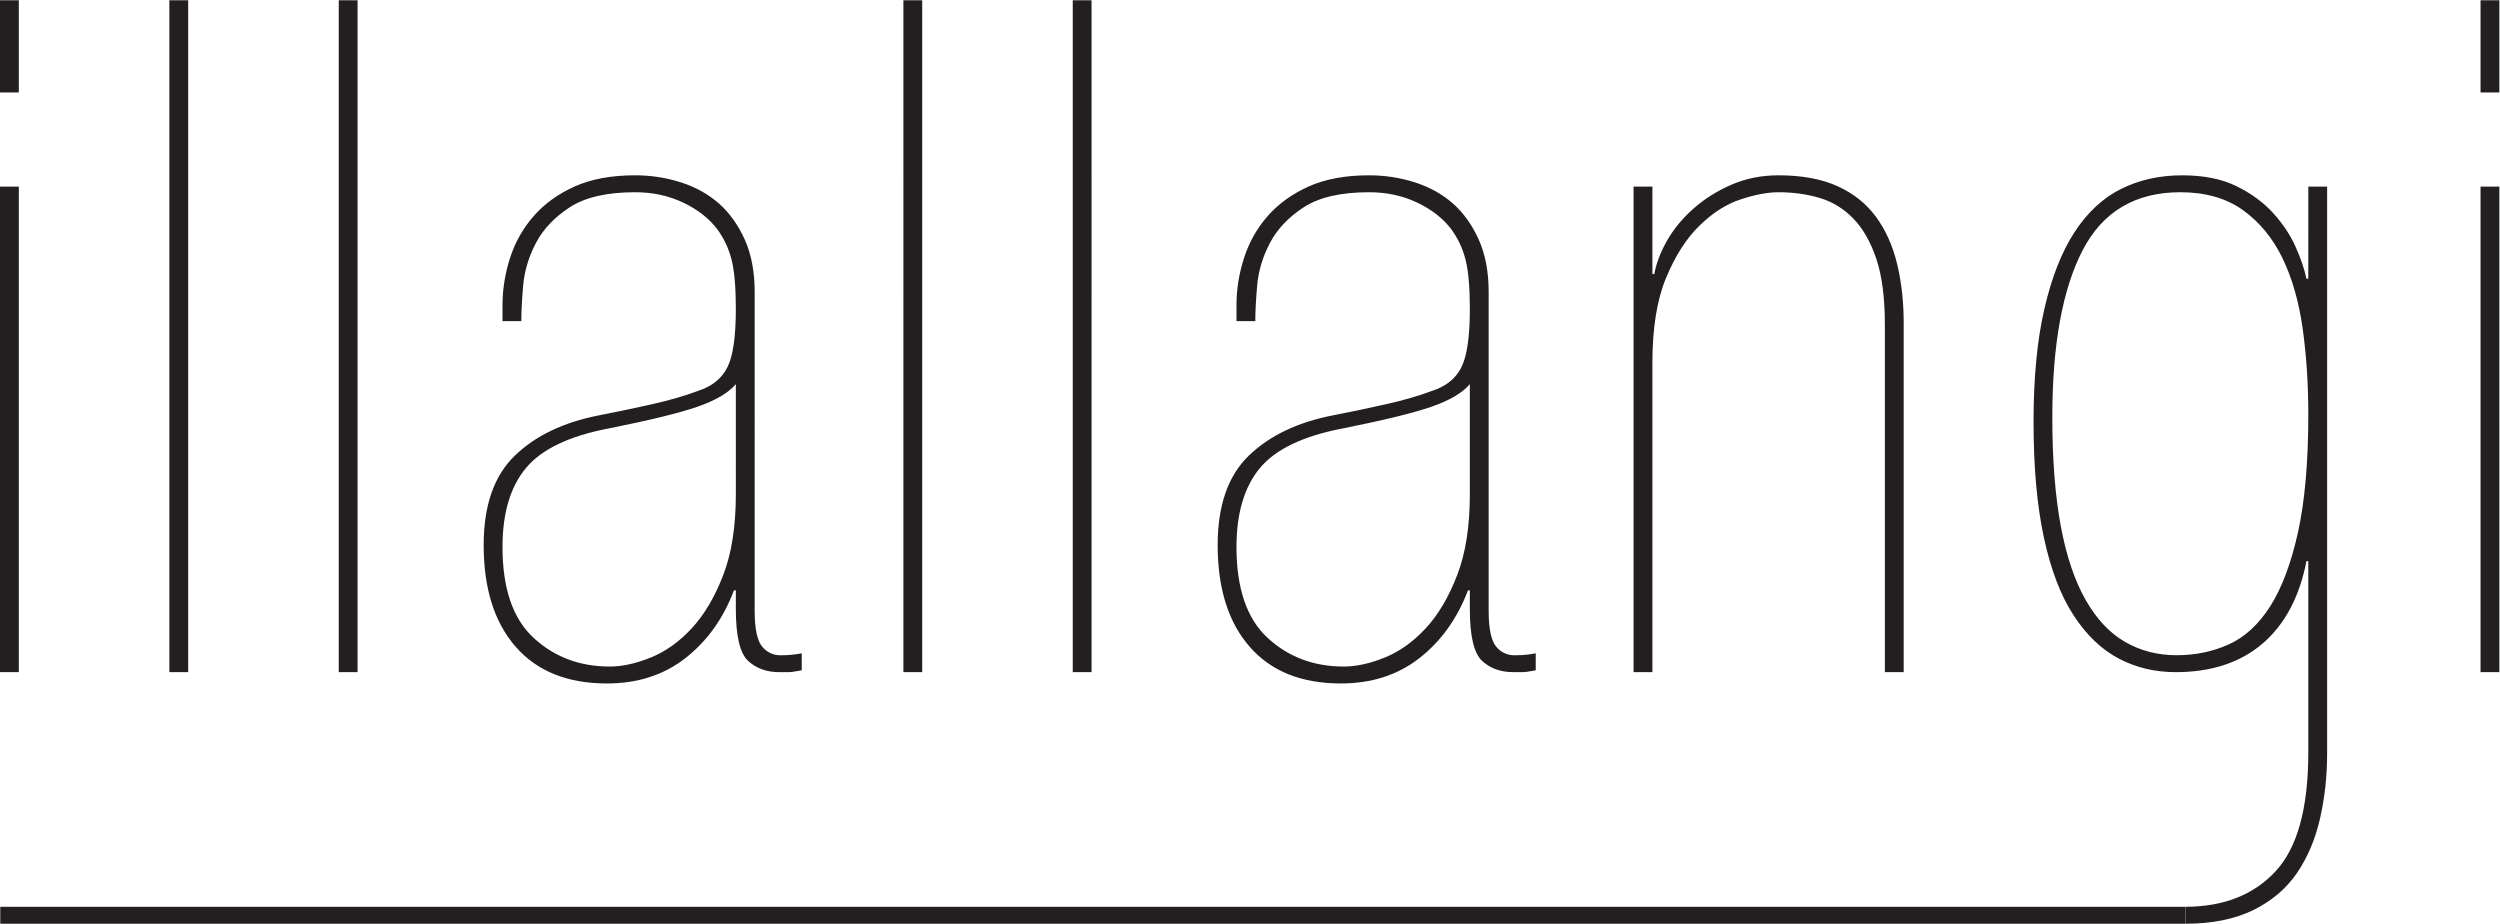 <?xml version="1.0" encoding="UTF-8" standalone="no"?>
<svg
   xmlns:dc="http://purl.org/dc/elements/1.1/"
   xmlns:cc="http://creativecommons.org/ns#"
   xmlns:rdf="http://www.w3.org/1999/02/22-rdf-syntax-ns#"
   xmlns:svg="http://www.w3.org/2000/svg"
   xmlns="http://www.w3.org/2000/svg"
   viewBox="0 0 505.907 186.933"
   height="186.933"
   width="505.907"
   xml:space="preserve"
   id="svg2"
   version="1.1"><defs
     id="defs6" /><g
     transform="matrix(1.333,0,0,-1.333,0,186.933)"
     id="g10"><g
       transform="scale(0.1)"
       id="g12"><path
         id="path14"
         style="fill:#231f20;fill-opacity:1;fill-rule:nonzero;stroke:none"
         d="m 3765.69,1119.1 h 28.58 V 381.961 h -28.58 z m 0,282.86 h 28.58 v -140.02 h -28.58 z M 3317.51,25.762 H 0.406 V 0 H 3317.51 Z m 186.72,747.609 c 0,45.758 -2.81,89.031 -8.53,130.027 -5.76,40.926 -15.96,76.618 -30.72,107.142 -14.82,30.46 -34.82,54.75 -60.04,72.87 -25.23,18.04 -56.89,27.1 -94.94,27.1 -68.57,0 -118.15,-29.52 -148.61,-88.56 -30.45,-59.044 -45.76,-143.38 -45.76,-252.872 0,-64.738 4.36,-119.961 12.89,-165.719 8.58,-45.691 21.2,-83.058 37.9,-112.105 16.65,-29.121 36.64,-50.258 59.99,-63.606 23.28,-13.355 49.23,-19.996 77.82,-19.996 28.57,0 55.01,5.438 79.3,16.438 24.28,10.937 45.22,30.258 62.87,57.832 17.57,27.641 31.67,65.016 42.14,112.176 10.45,47.168 15.69,106.882 15.69,179.273 z M 3317.12,25.762 c 58.09,0 103.79,17.848 137.13,53.539 33.35,35.758 49.98,95.949 49.98,180.75 v 290.437 h -2.81 c -10.54,-54.273 -32.68,-95.941 -66.43,-124.988 -33.88,-29.051 -77.89,-43.539 -132.17,-43.539 -31.4,0 -60.25,6.898 -86.41,20.656 -26.23,13.821 -49.05,35.766 -68.57,65.754 -19.6,29.988 -34.56,69.309 -45.02,117.883 -10.47,48.57 -15.7,107.144 -15.7,175.711 0,66.621 5.43,123.785 16.43,171.422 10.94,47.566 26.18,86.413 45.7,116.403 19.52,29.99 43.07,51.94 70.71,65.75 27.65,13.76 58.58,20.67 92.86,20.67 32.34,0 59.78,-5.44 82.12,-16.37 22.4,-11 41,-24.56 55.75,-40.73 14.77,-16.23 26.18,-33.34 34.28,-51.46 8.06,-18.12 13.56,-34.279 16.45,-48.572 h 2.81 V 1119.1 h 28.58 V 258.641 c 0,-34.352 -3.55,-67.161 -10.73,-98.621 -7.11,-31.411 -18.78,-59.051 -34.96,-82.86 C 3470.89,53.398 3448.75,34.551 3420.69,20.73 3392.59,6.98 3358.04,0 3317.12,0 m -837.19,1119.1 h 28.59 V 986.254 h 2.88 c 2.89,16.176 9.26,33.076 19.25,50.656 10.07,17.64 23.35,33.82 40.06,48.64 16.64,14.76 35.89,26.84 57.83,36.43 21.88,9.47 45.69,14.23 71.39,14.23 35.29,0 65.01,-5.44 89.3,-16.37 24.35,-11 43.81,-26.43 58.57,-46.5 14.76,-19.99 25.5,-43.81 32.13,-71.39 6.72,-27.637 10.07,-57.626 10.07,-90.032 V 381.961 h -28.58 v 527.144 c 0,40.922 -4.29,74.266 -12.88,99.955 -8.59,25.77 -20.26,46.24 -34.96,61.46 -14.82,15.23 -31.93,25.7 -51.46,31.41 -19.52,5.76 -40.25,8.58 -62.19,8.58 -16.17,0 -35.22,-3.56 -57.1,-10.73 -21.94,-7.12 -42.87,-20.47 -62.86,-39.99 -19.99,-19.52 -36.9,-45.96 -50.72,-79.306 -13.83,-33.343 -20.73,-76.152 -20.73,-128.546 V 381.961 h -28.59 z M 2231.36,819.129 c -11.41,-13.352 -30.93,-24.82 -58.58,-34.352 -27.64,-9.527 -72.38,-20.464 -134.24,-32.808 -59.99,-11.473 -101.92,-31.465 -125.74,-60.047 -23.82,-28.578 -35.69,-68.57 -35.69,-119.961 0,-62.863 15.7,-108.824 47.17,-137.871 31.39,-29.055 69.97,-43.61 115.66,-43.61 19.05,0 39.79,4.559 62.13,13.614 22.41,8.996 43.07,23.754 62.19,44.281 19.06,20.465 34.96,47.367 47.84,80.715 12.88,33.344 19.26,74.269 19.26,122.848 z M 1848.53,574.781 c 0,60.043 15.69,105.27 47.16,135.723 31.4,30.465 74.28,50.926 128.55,61.457 24.76,4.766 50.93,10.203 78.57,16.437 27.64,6.172 51.46,13.082 71.45,20.665 20.94,6.71 35.7,18.589 44.28,35.761 8.59,17.106 12.82,46.629 12.82,88.563 0,32.343 -2.08,57.164 -6.38,74.273 -4.29,17.17 -11.67,32.88 -22.14,47.16 -12.41,16.17 -29.51,29.53 -51.46,39.99 -21.94,10.46 -46.22,15.7 -72.86,15.7 -42.88,0 -75.95,-7.65 -99.3,-22.81 -23.35,-15.3 -40.46,-33.35 -51.39,-54.35 -11,-20.92 -17.38,-42.401 -19.32,-64.272 -1.88,-21.937 -2.82,-39.984 -2.82,-54.277 h -28.58 v 24.289 c 0,23.816 3.76,47.637 11.41,71.45 7.58,23.75 19.52,44.96 35.76,63.54 16.16,18.58 36.83,33.61 62.12,45.02 25.23,11.4 55.96,17.11 92.12,17.11 23.81,0 46.9,-3.56 69.31,-10.67 22.34,-7.18 41.66,-17.85 57.83,-32.13 16.17,-14.3 29.32,-32.68 39.32,-55.02 10,-22.41 14.96,-48.843 14.96,-79.304 V 474.813 c 0,-27.649 4.02,-45.958 12.14,-55.016 8.12,-9.059 18.32,-13.086 30.73,-12.145 3.82,0 8.32,0.203 13.55,0.739 5.24,0.468 10.27,1.136 15.03,2.144 v -25.754 c -9.52,-1.89 -16.23,-2.82 -19.99,-2.82 h -14.3 c -19.05,0 -34.75,5.699 -47.16,17.098 -12.34,11.476 -18.58,37.648 -18.58,78.57 v 28.578 h -2.82 c -16.24,-42.871 -40.73,-77.152 -73.6,-102.848 -32.87,-25.699 -72.59,-38.578 -119.3,-38.578 -59.97,0 -106.2,18.59 -138.54,55.754 -32.4,37.098 -48.57,88.563 -48.57,154.246 z m -219.99,827.179 h 28.57 V 381.961 h -28.57 z m -257.1,0 h 28.57 V 381.961 h -28.57 z M 1117.08,819.129 c -11.4,-13.352 -30.92,-24.82 -58.56,-34.352 -27.58,-9.527 -72.399,-20.464 -134.258,-32.808 -59.981,-11.473 -101.914,-31.465 -125.731,-60.047 -23.82,-28.578 -35.687,-68.57 -35.687,-119.961 0,-62.863 15.691,-108.824 47.16,-137.871 31.402,-29.055 69.976,-43.61 115.664,-43.61 19.059,0 39.793,4.559 62.137,13.614 22.405,8.996 43.135,23.754 62.195,44.281 19.05,20.465 34.95,47.367 47.83,80.715 12.88,33.344 19.25,74.269 19.25,122.848 z M 734.258,574.781 c 0,60.043 15.699,105.27 47.168,135.723 31.394,30.465 74.265,50.926 128.551,61.457 24.753,4.766 50.921,10.203 78.558,16.437 27.645,6.172 51.465,13.082 71.455,20.665 20.93,6.71 35.69,18.589 44.28,35.761 8.59,17.106 12.81,46.629 12.81,88.563 0,32.343 -2.08,57.164 -6.37,74.273 -4.29,17.17 -11.67,32.88 -22.14,47.16 -12.41,16.17 -29.52,29.53 -51.46,39.99 -21.93,10.46 -46.219,15.7 -72.864,15.7 -42.867,0 -75.945,-7.65 -99.289,-22.81 -23.352,-15.3 -40.461,-33.35 -51.394,-54.35 -11.004,-20.92 -17.375,-42.401 -19.325,-64.272 -1.875,-21.937 -2.816,-39.984 -2.816,-54.277 h -28.578 v 24.289 c 0,23.816 3.82,47.637 11.398,71.45 7.59,23.75 19.528,44.96 35.762,63.54 16.168,18.58 36.832,33.61 62.129,45.02 25.226,11.4 55.953,17.11 92.113,17.11 23.82,0 46.904,-3.56 69.304,-10.67 22.35,-7.18 41.67,-17.85 57.84,-32.13 16.17,-14.3 29.32,-32.68 39.32,-55.02 9.99,-22.41 14.96,-48.843 14.96,-79.304 V 474.813 c 0,-27.649 4.02,-45.958 12.14,-55.016 8.12,-9.059 18.32,-13.086 30.73,-12.145 3.83,0 8.32,0.203 13.55,0.739 5.24,0.468 10.27,1.136 15.03,2.144 v -25.754 c -9.53,-1.89 -16.23,-2.82 -20,-2.82 h -14.28 c -19.06,0 -34.75,5.699 -47.17,17.098 -12.34,11.476 -18.59,37.648 -18.59,78.57 v 28.578 h -2.81 c -16.24,-42.871 -40.73,-77.152 -73.6,-102.848 -32.81,-25.699 -72.596,-38.578 -119.291,-38.578 -59.984,0 -106.203,18.59 -138.543,55.754 -32.41,37.098 -48.578,88.563 -48.578,154.246 z M 514.262,1401.96 h 28.582 V 381.961 h -28.582 z m -257.16,0 H 285.68 V 381.961 H 257.102 Z M 0,1119.1 H 28.578 V 381.961 H 0 Z m 0,282.86 H 28.578 V 1261.94 H 0 v 140.02" /></g></g></svg>